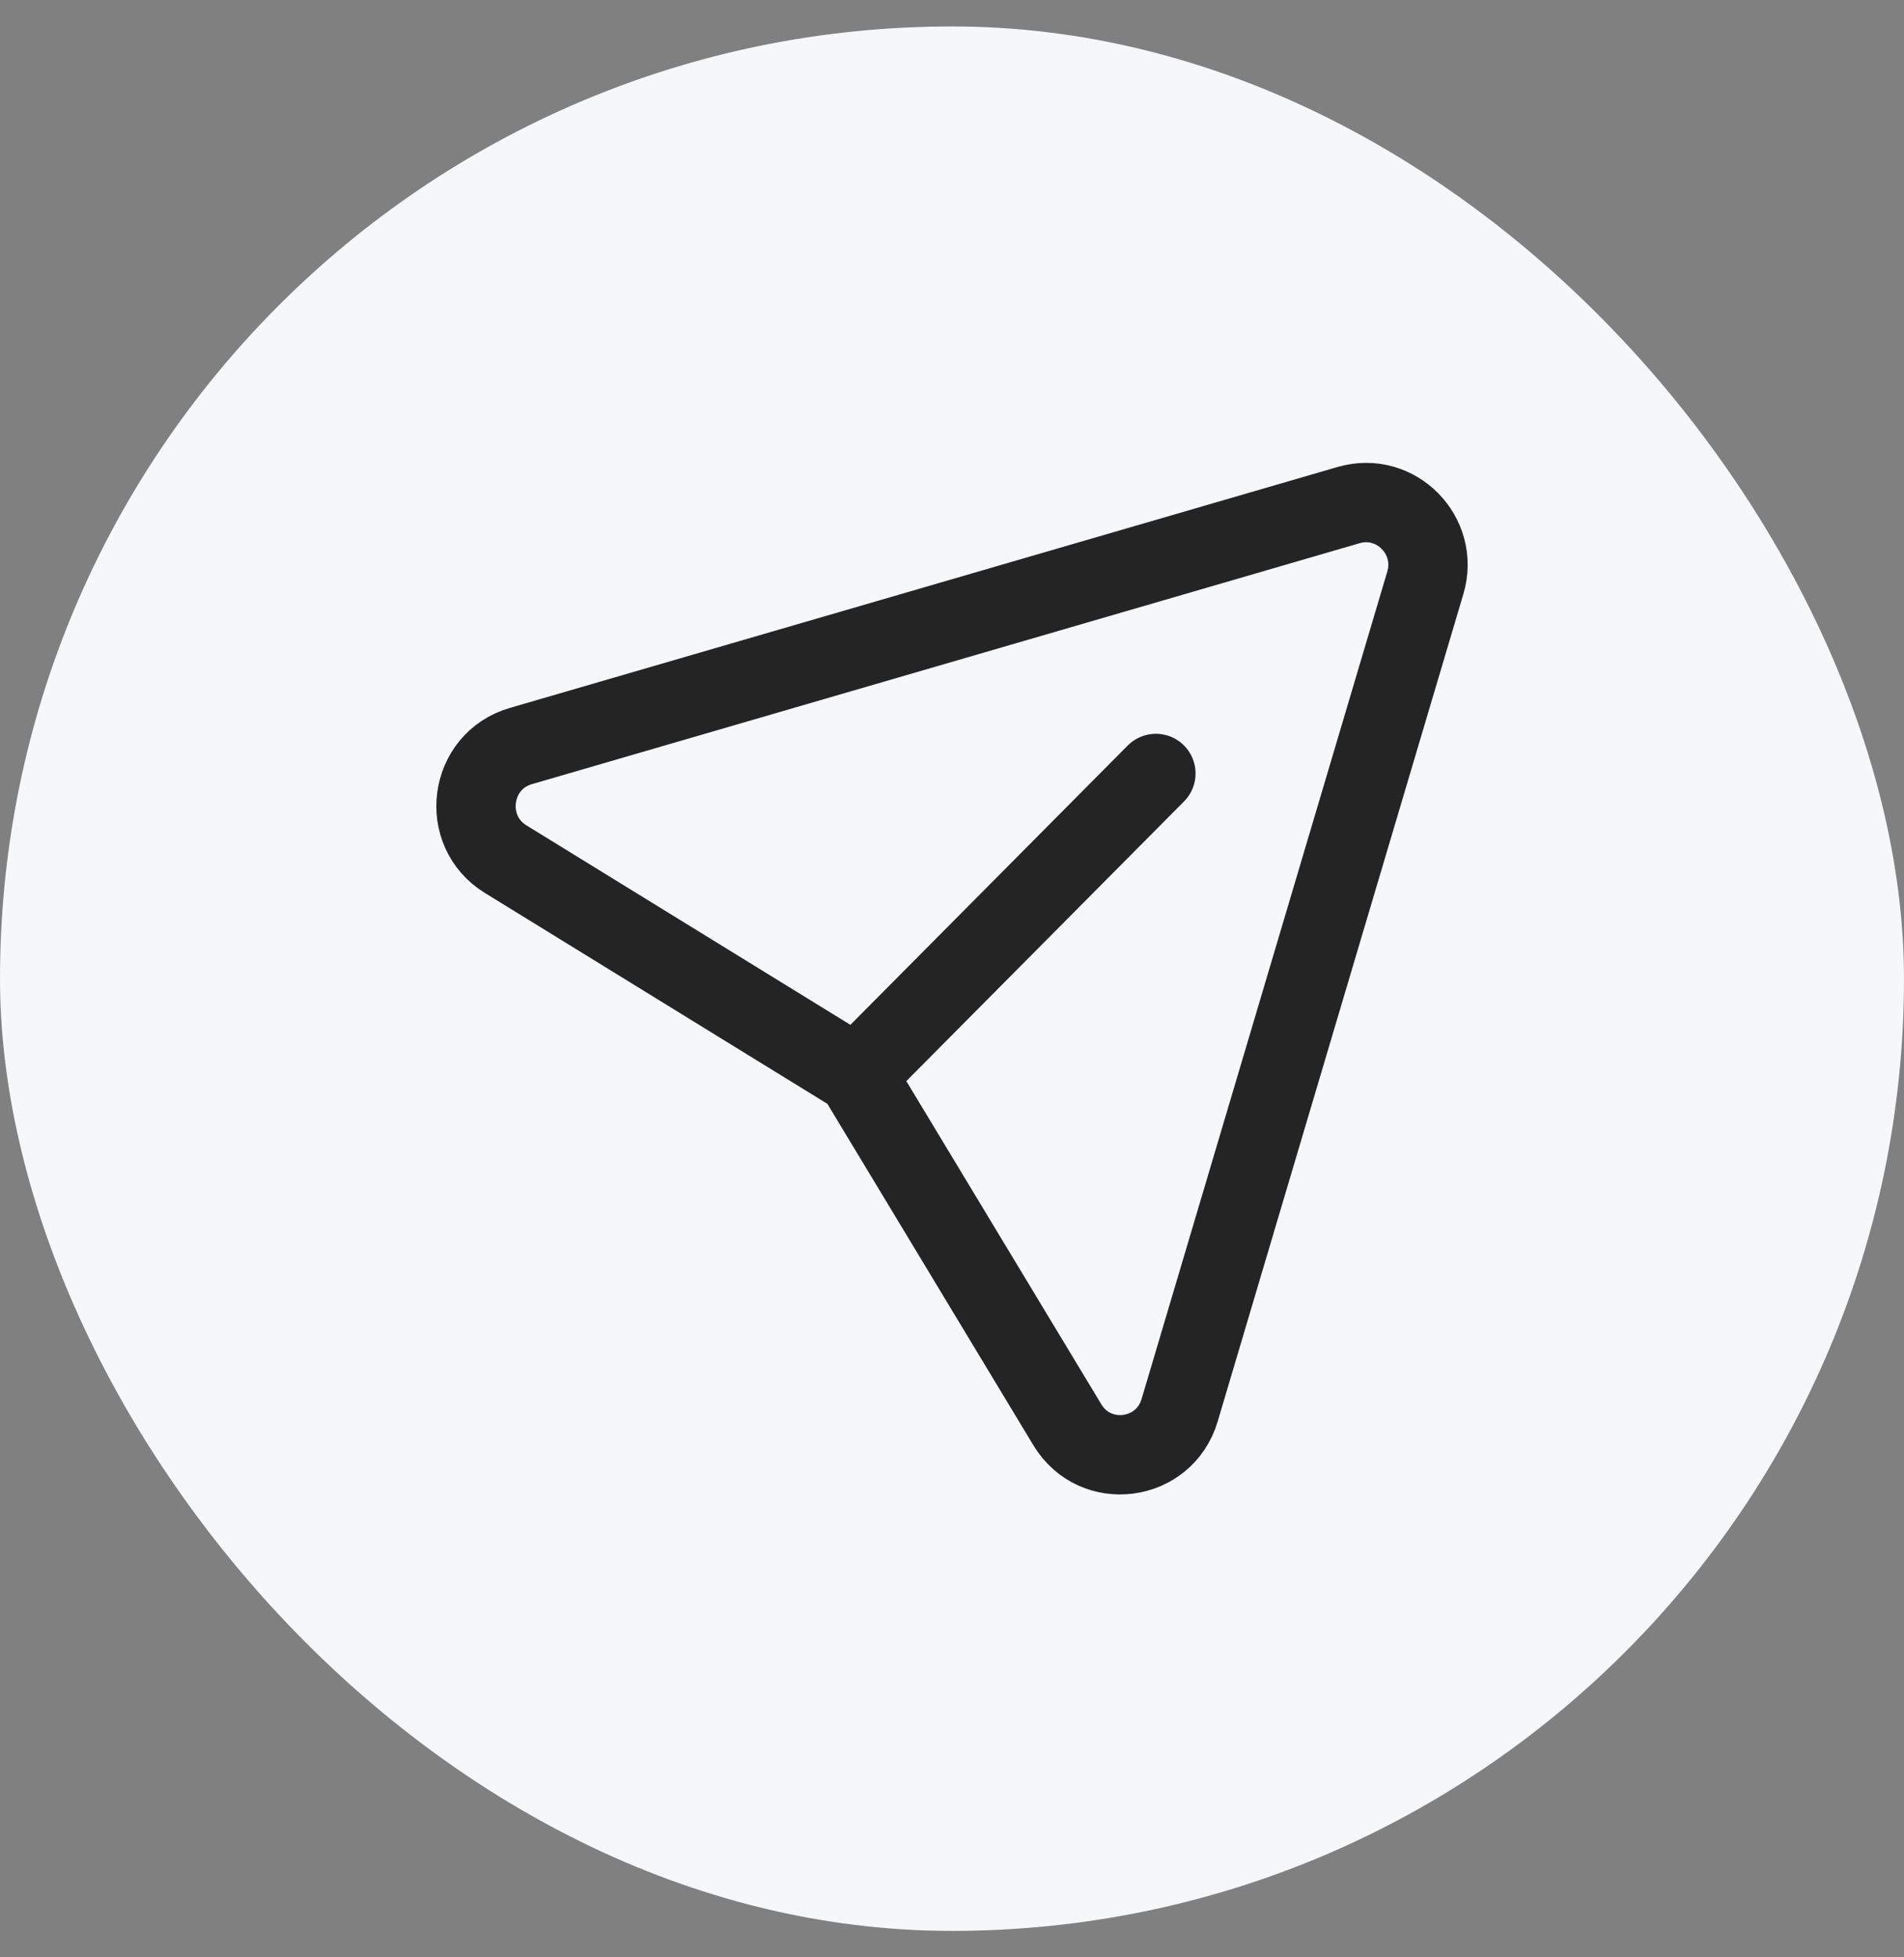 <svg width="36" height="37" viewBox="0 0 36 37" fill="none" xmlns="http://www.w3.org/2000/svg">
<rect x="0" y="0" width="36" height="37" fill="#808080" stroke="none"/>
<rect y="0.5" width="36" height="36" rx="18" fill="#F6F7F9"/>
<path d="M21.855 14.621L16.192 20.323L9.561 16.241C8.692 15.707 8.868 14.387 9.847 14.103L25.502 9.547C26.392 9.29 27.216 10.124 26.949 11.019L22.304 26.658C22.013 27.637 20.708 27.806 20.181 26.933L16.192 20.323" stroke="#242424" stroke-width="1.5" stroke-linecap="round" stroke-linejoin="round"/>
</svg>

